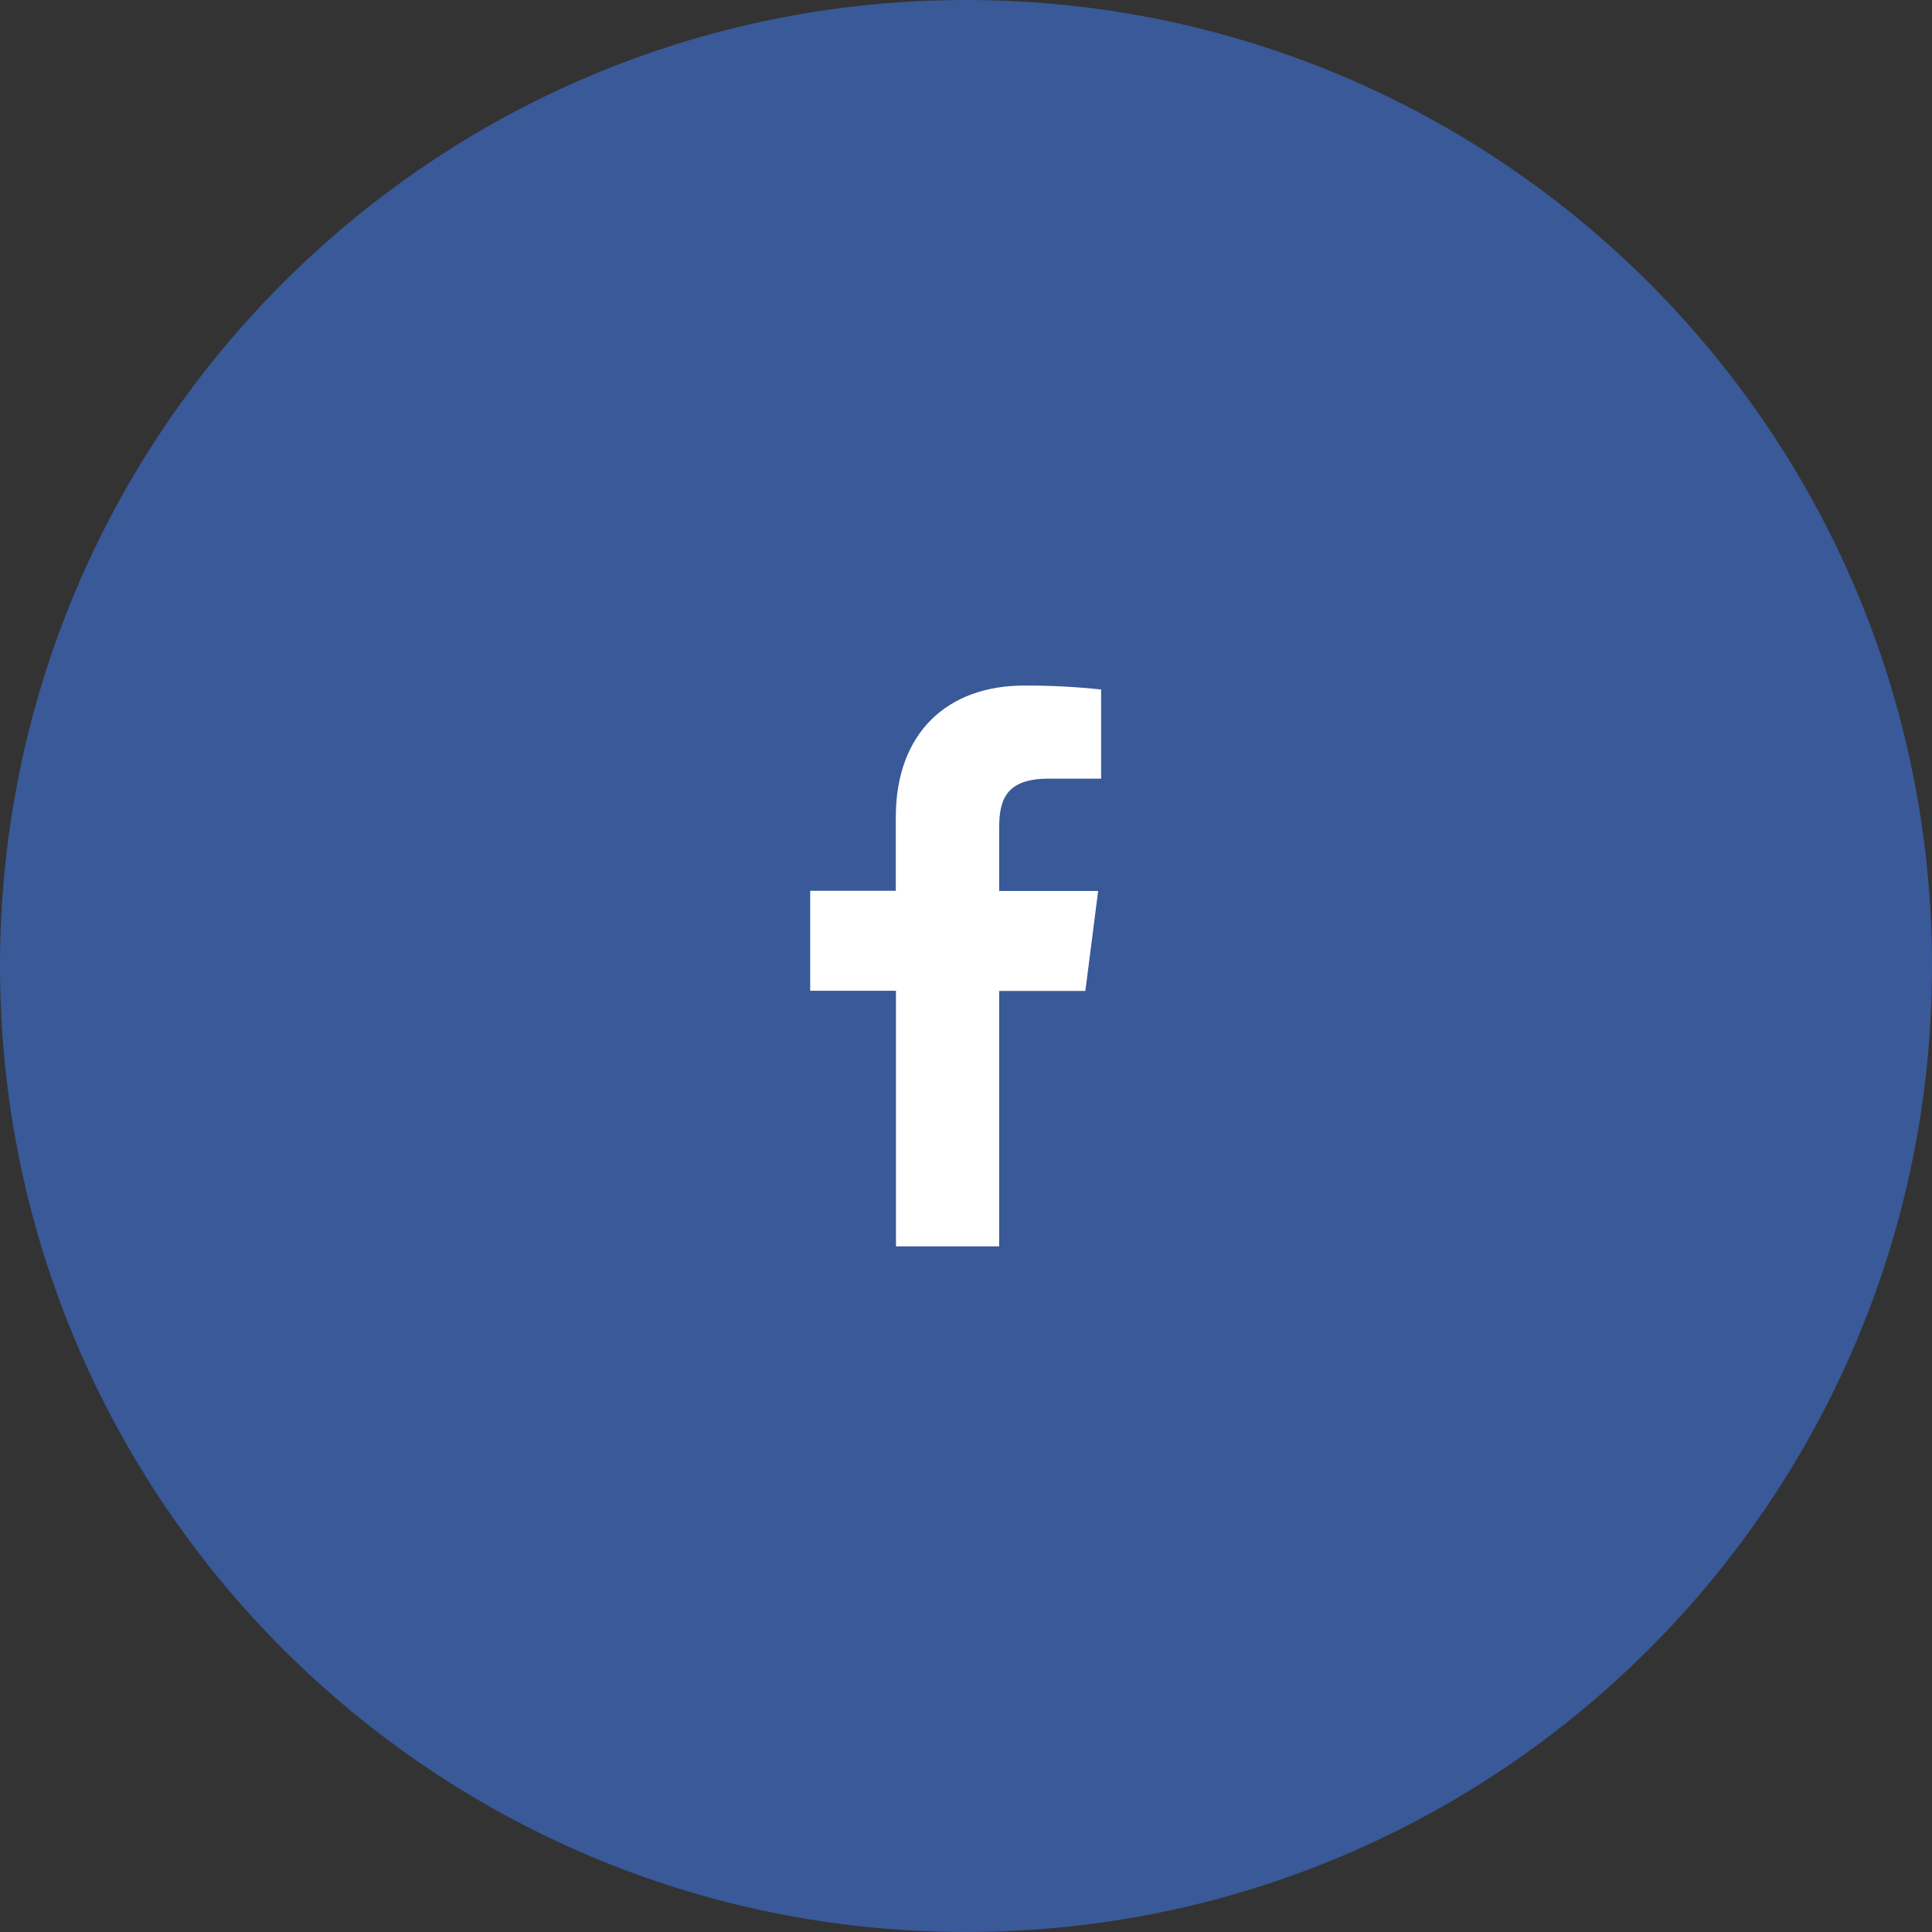 <svg width="62" height="62" viewBox="0 0 62 62" fill="none" xmlns="http://www.w3.org/2000/svg">
<rect x="0" y="0" width="62" height="62" fill="#333333" stroke="none"/>
<g id="Group 8189">
<path id="Rectangle 1344" d="M0 31C0 13.879 13.879 0 31 0C48.121 0 62 13.879 62 31C62 48.121 48.121 62 31 62C13.879 62 0 48.121 0 31Z" fill="#395998"/>
<path id="Vector" d="M32.065 39.997V31.801H34.83L35.241 28.592H32.065V26.548C32.065 25.622 32.323 24.988 33.652 24.988H35.336V22.127C34.517 22.039 33.693 21.997 32.869 22C30.425 22 28.747 23.492 28.747 26.231V28.586H26V31.795H28.753V39.997H32.065Z" fill="white"/>
</g>
</svg>
